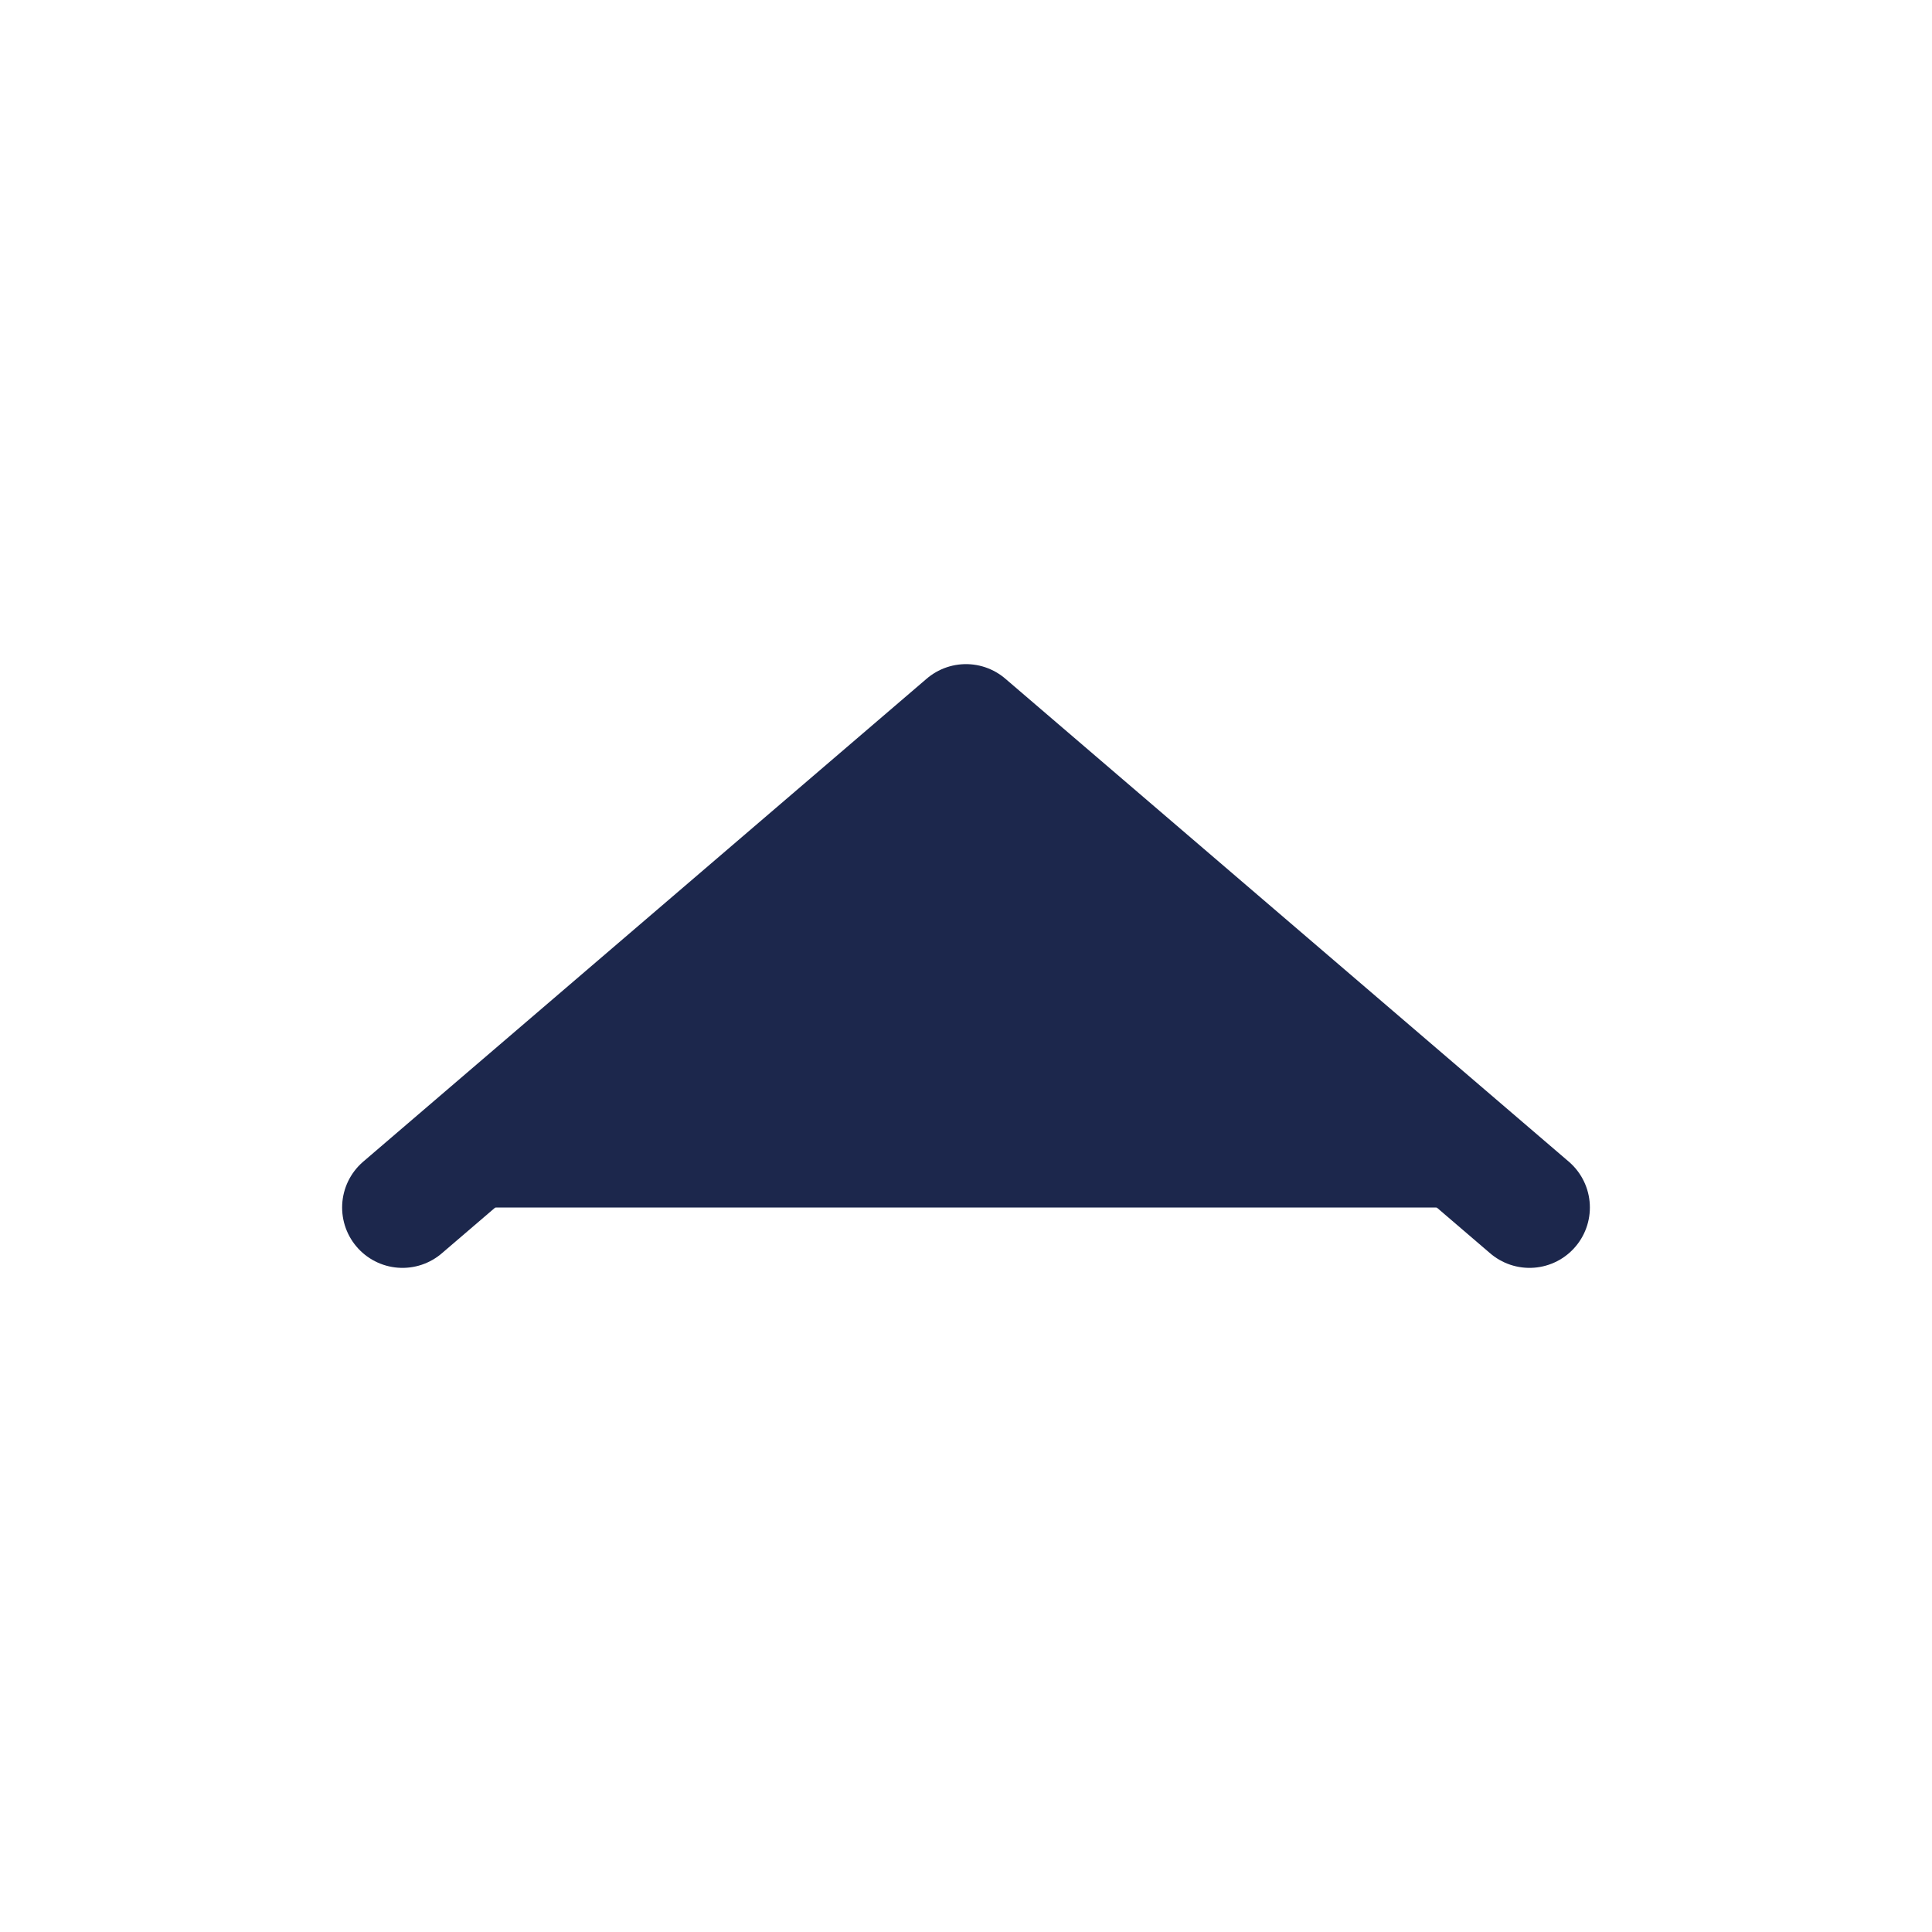 <svg width="24" height="24" viewBox="0 0 24 24" fill="#1C274C" xmlns="http://www.w3.org/2000/svg">
<path d="M19 15L12 9L5 15" stroke="#1C274C" stroke-width="1.5" stroke-linecap="round" stroke-linejoin="round"/>
</svg>
